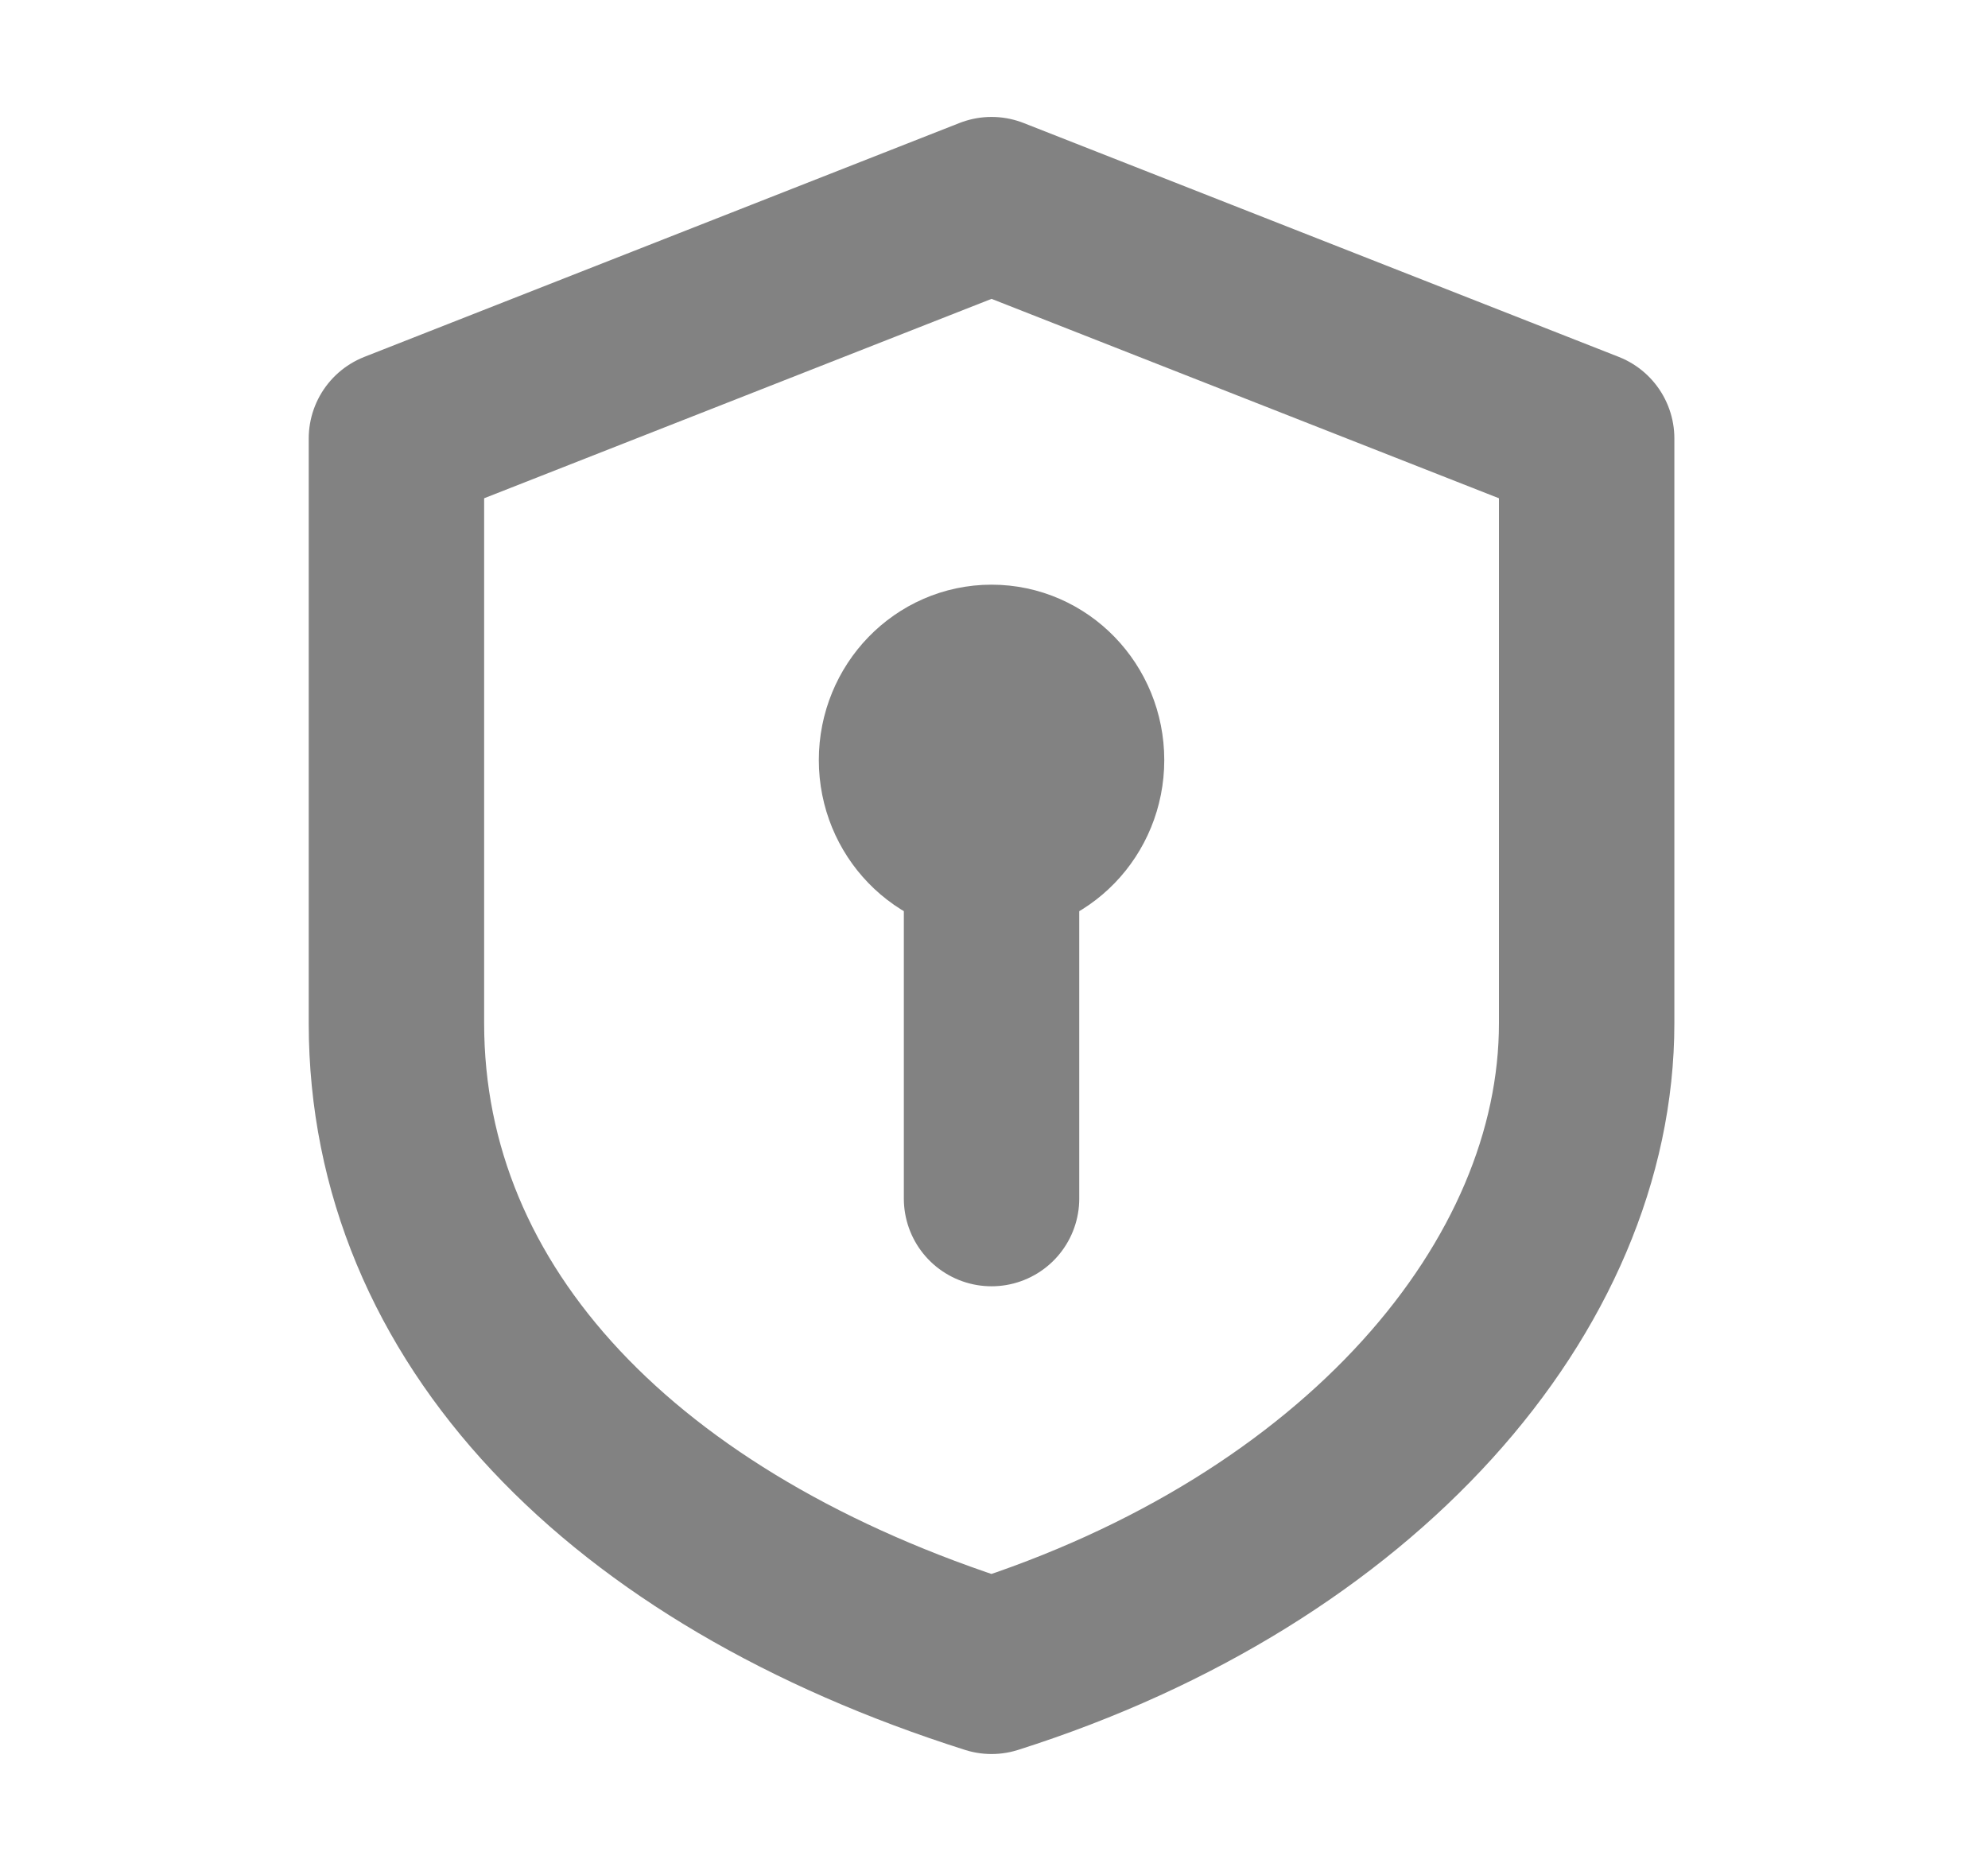 <svg width="17" height="16" viewBox="0 0 17 16" fill="none" xmlns="http://www.w3.org/2000/svg">
<path d="M8.479 7.25V10.25M8.479 1.75L13.568 3.75V8.75C13.568 11 11.63 13.25 8.479 14.25C5.329 13.25 3.39 11.25 3.39 8.75V3.75L8.479 1.75Z" stroke="#828282" stroke-width="1.5" stroke-linecap="round" stroke-linejoin="round"/>
<path d="M8.479 7.25C8.881 7.25 9.206 6.914 9.206 6.5C9.206 6.086 8.881 5.75 8.479 5.75C8.078 5.75 7.752 6.086 7.752 6.5C7.752 6.914 8.078 7.25 8.479 7.25Z" fill="#828282" stroke="#828282" stroke-width="1.5" stroke-linecap="round" stroke-linejoin="round"/>
</svg>
